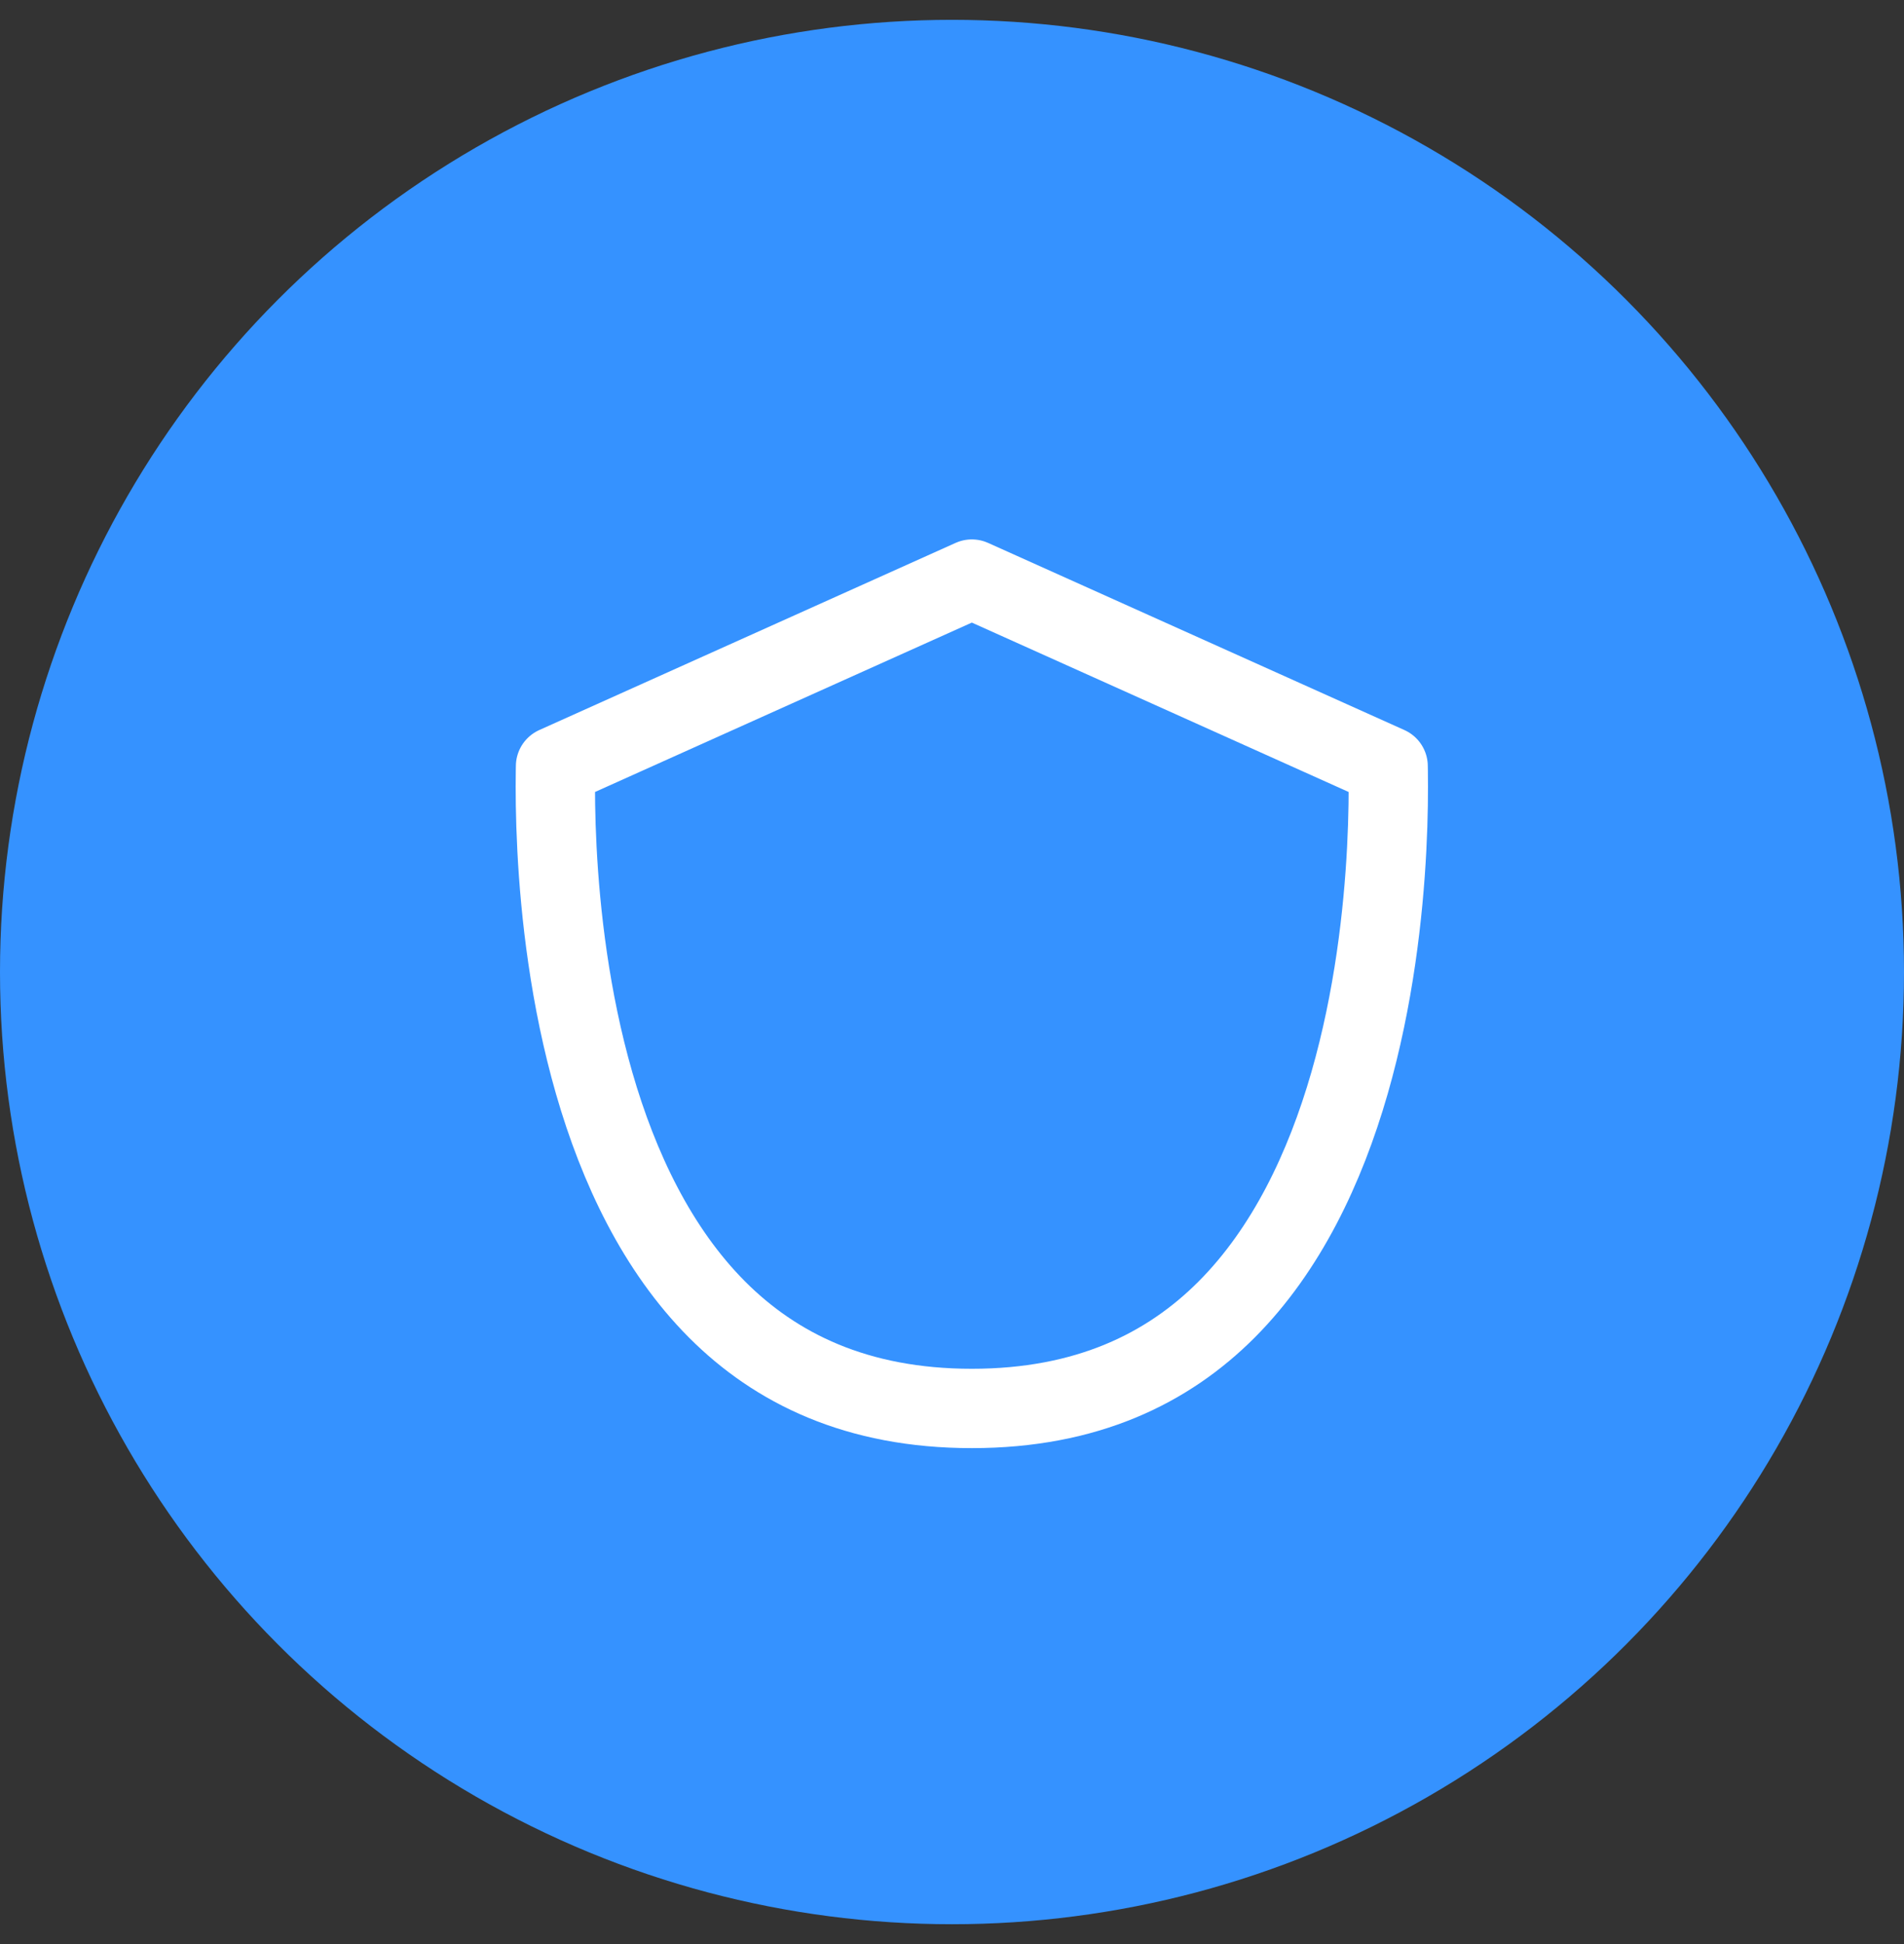 <svg width="48" height="49" viewBox="0 0 48 49" fill="none" xmlns="http://www.w3.org/2000/svg">
<rect x="0" y="0" width="48" height="49" fill="#333333" stroke="none"/>
<circle cx="24" cy="24.5" r="24" fill="#3592FF"/>
<path d="M24.5 14.596L34.995 19.313C34.995 19.353 34.996 19.394 34.997 19.438C35.004 19.907 35.001 20.581 34.959 21.392C34.875 23.019 34.635 25.168 34.021 27.301C33.404 29.441 32.43 31.495 30.924 33.006C29.444 34.489 27.4 35.5 24.5 35.5C21.6 35.5 19.556 34.489 18.076 33.006C16.57 31.495 15.596 29.441 14.979 27.301C14.365 25.168 14.125 23.019 14.041 21.392C13.999 20.581 13.996 19.907 14.003 19.438C14.004 19.394 14.005 19.353 14.005 19.313L24.5 14.596Z" stroke="white" stroke-width="2" stroke-linecap="round" stroke-linejoin="round"/>
</svg>
